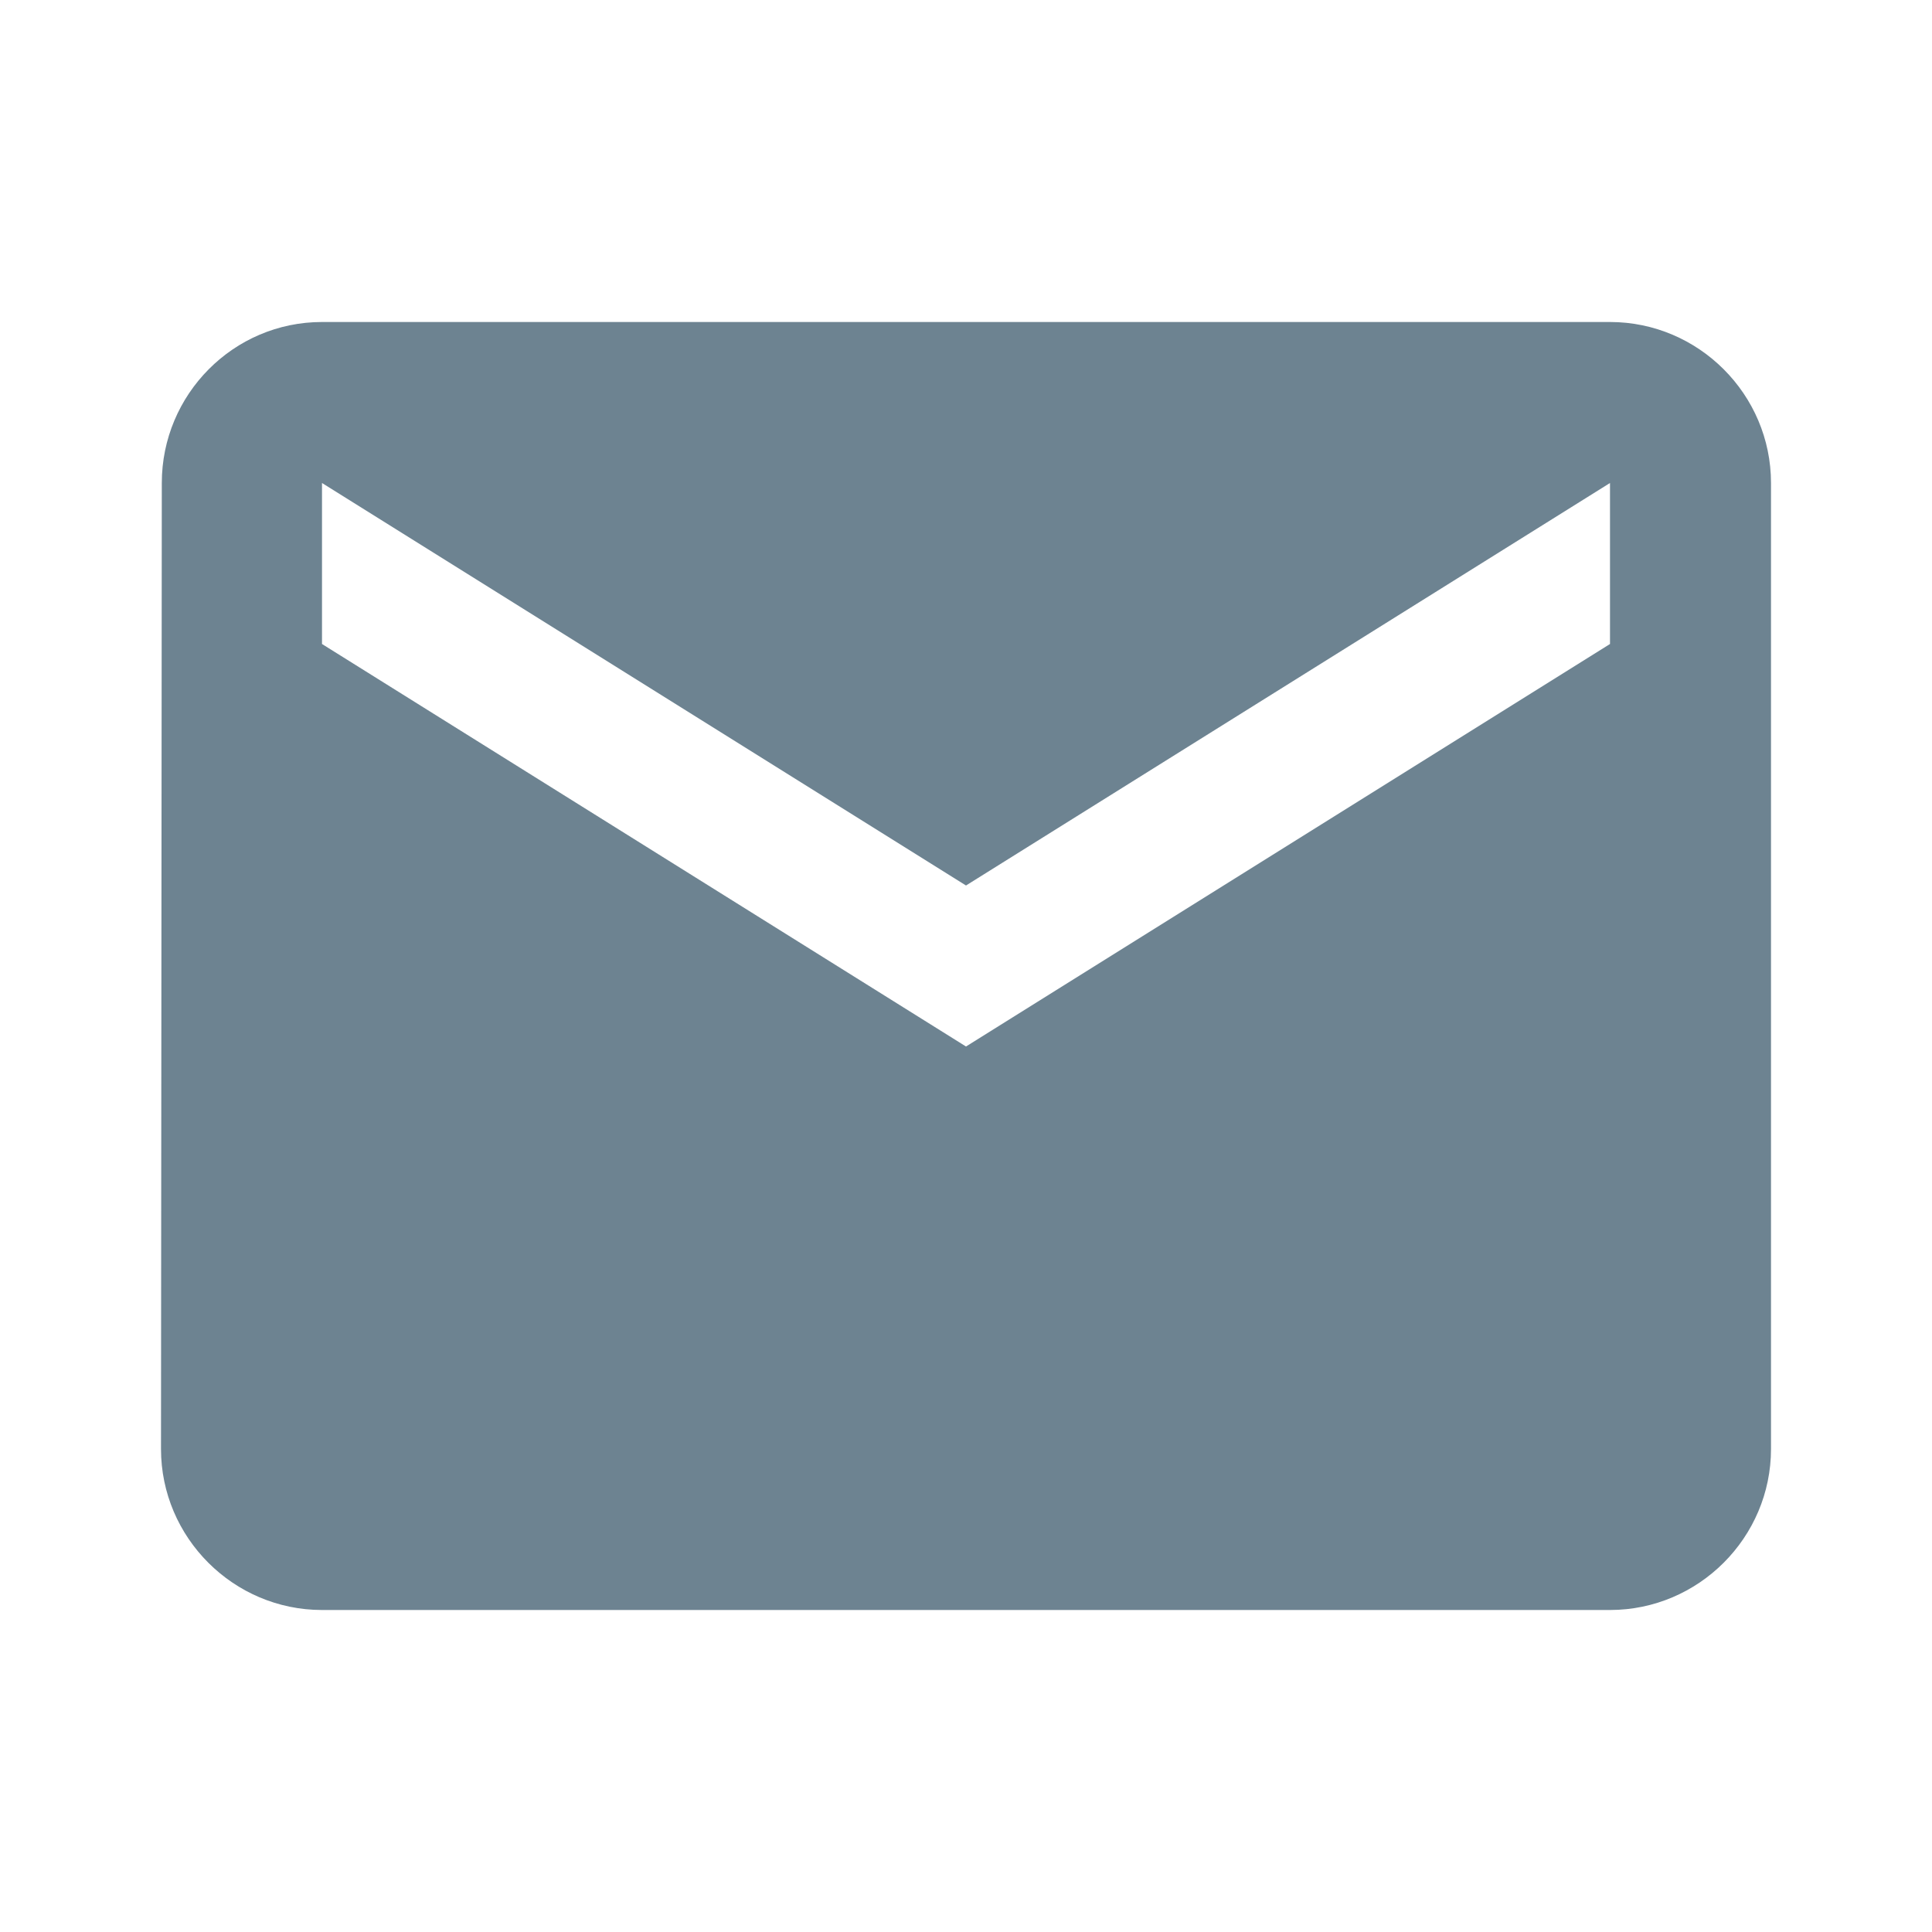 <?xml version="1.0" encoding="UTF-8"?>
<svg width="24px" height="24px" viewBox="0 0 24 24" version="1.1" xmlns="http://www.w3.org/2000/svg" xmlns:xlink="http://www.w3.org/1999/xlink">
    <title>email-24px (7)</title>
    <g id="Design" stroke="none" stroke-width="1" fill="none" fill-rule="evenodd">
        <g id="224_result" transform="translate(-327, -1377)">
            <g id="Group-2" transform="translate(0, 1141)">
                <g id="email-24px-(7)" transform="translate(327, 236)">
                    <polygon id="Path" points="0 0 24 0 24 24 0 24"></polygon>
                    <path d="M20,4 L4,4 C2.9,4 2.01,4.9 2.01,6 L2,18 C2,19.1 2.9,20 4,20 L20,20 C21.1,20 22,19.1 22,18 L22,6 C22,4.9 21.1,4 20,4 Z M20,8 L12,13 L4,8 L4,6 L12,11 L20,6 L20,8 Z" id="Shape" fill="#6D8391" fill-rule="nonzero"></path>
                </g>
            </g>
        </g>
    </g>
</svg>